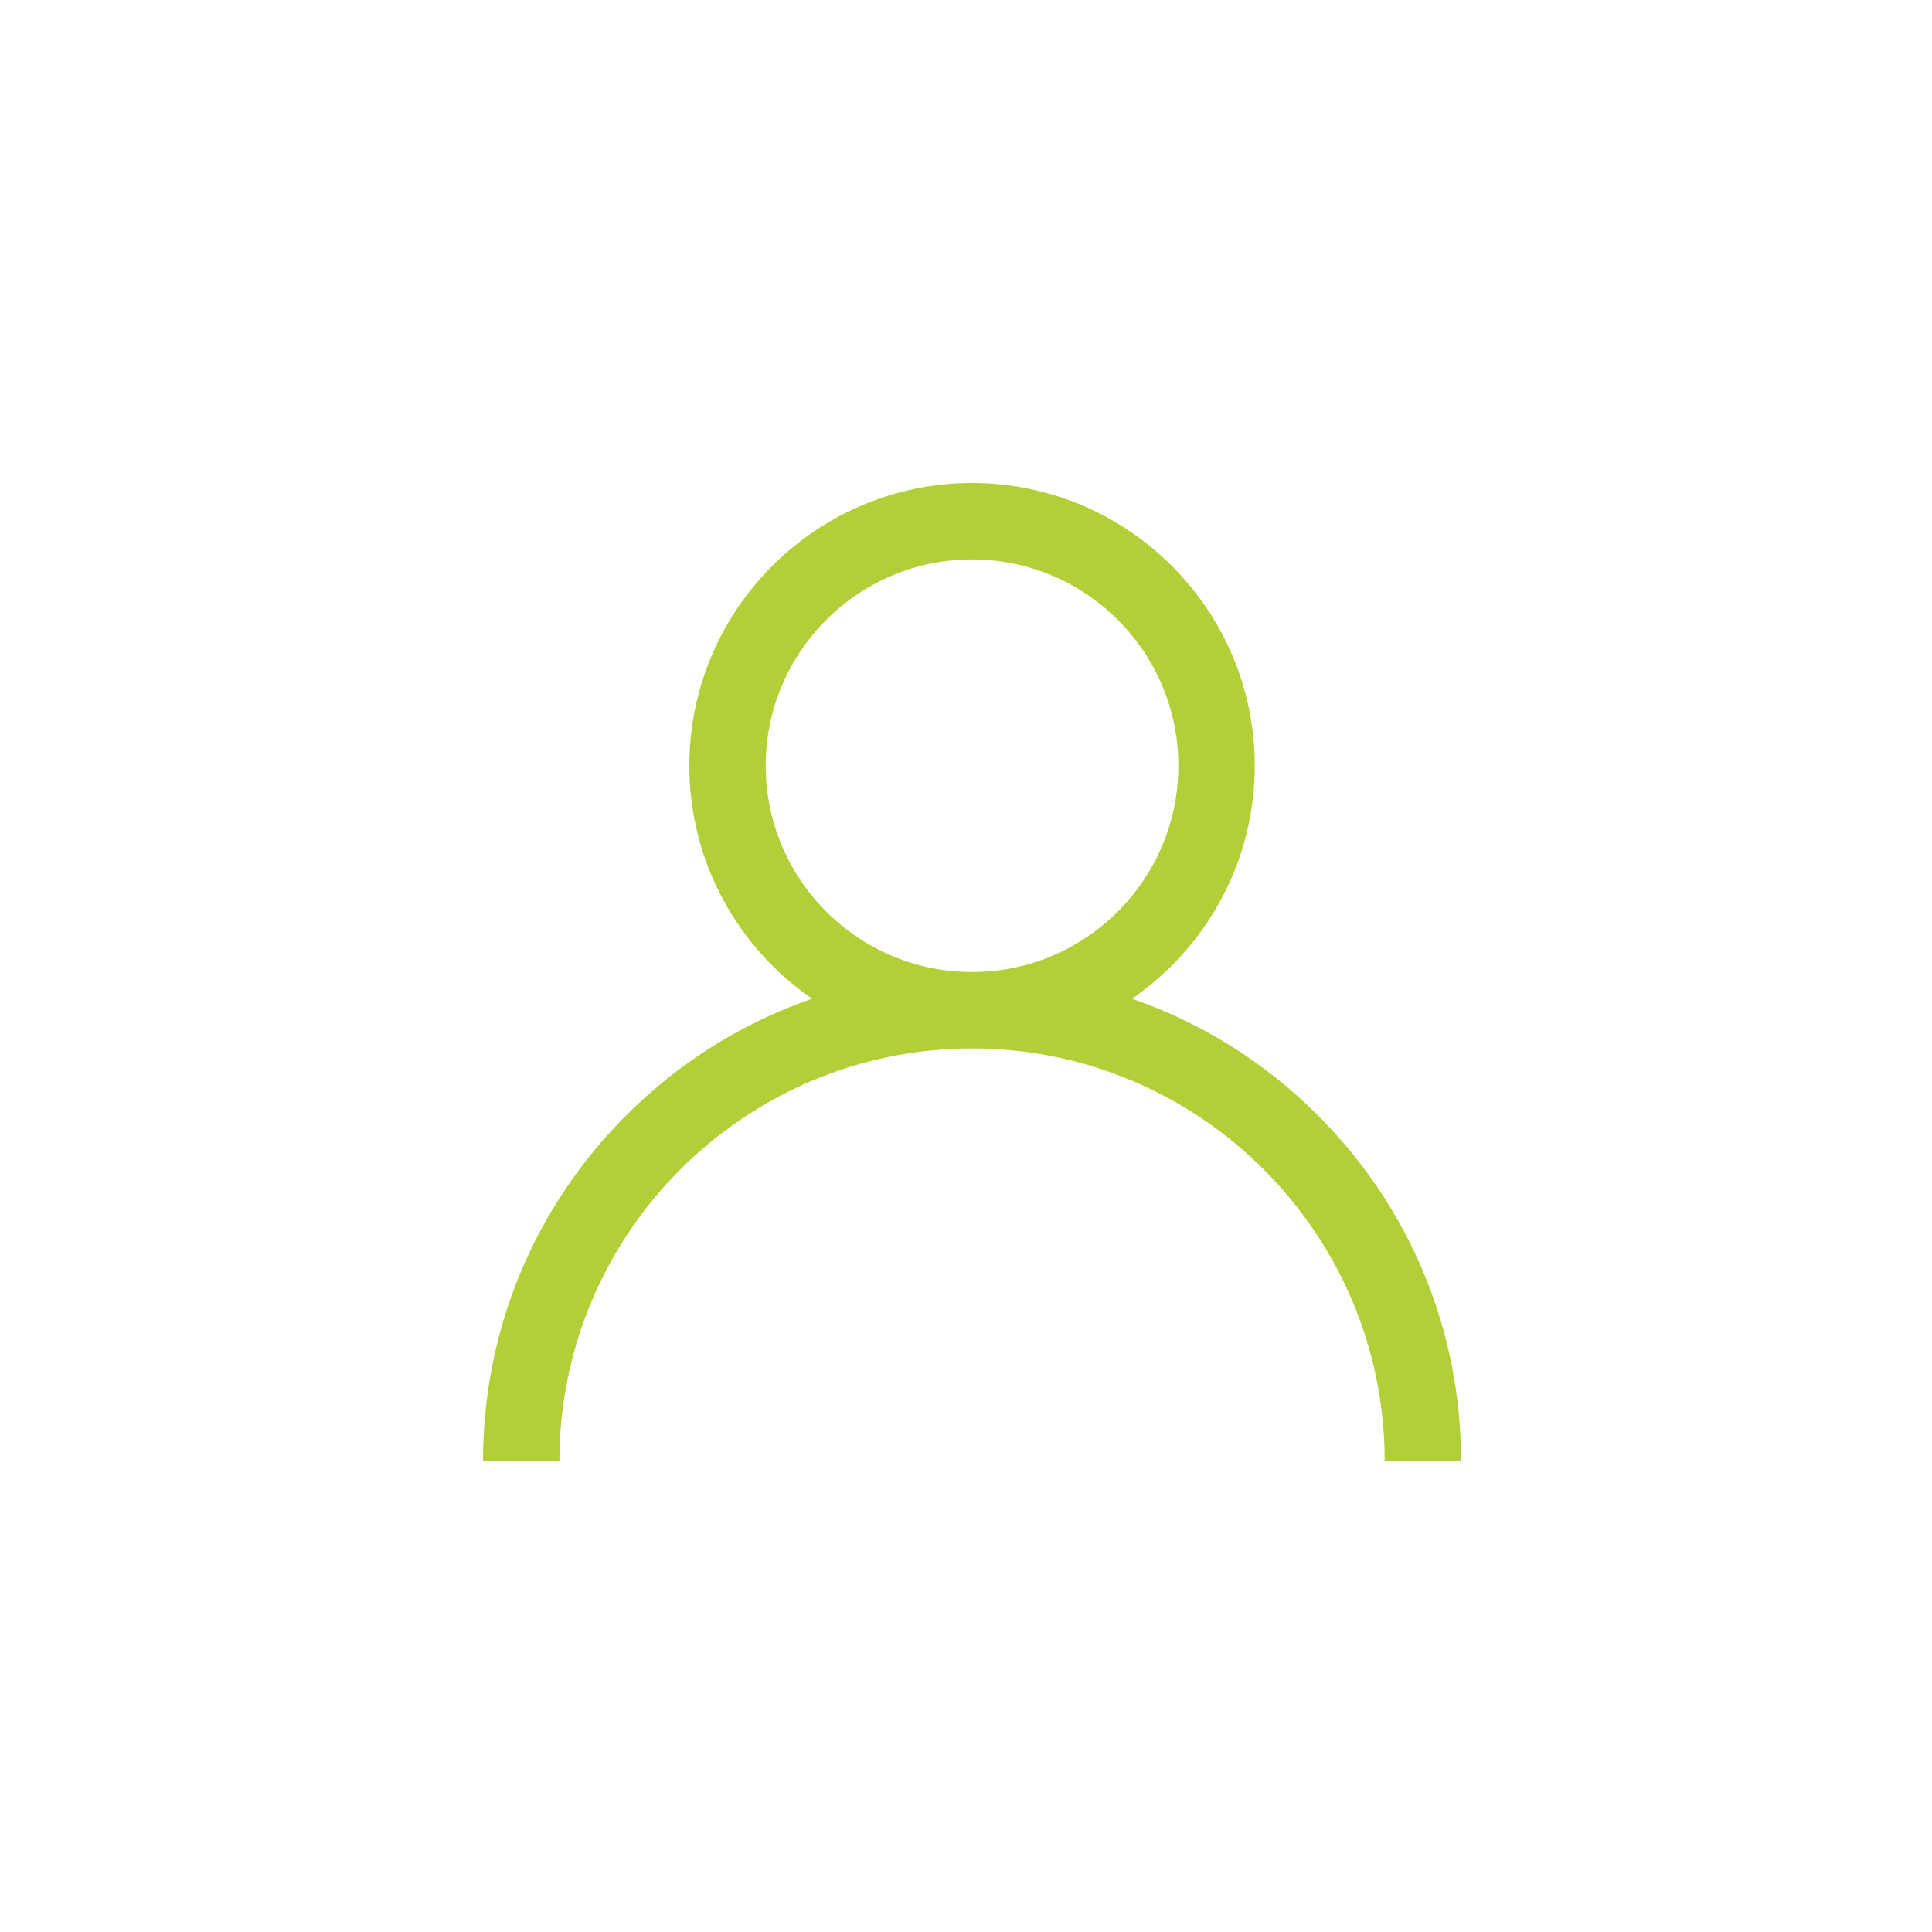 <svg xmlns="http://www.w3.org/2000/svg" width="48" height="48" viewBox="0 0 48 48">
  <path fill="#B3CF38" fill-rule="evenodd" d="M20.741,15.709 C19.418,14.385 17.843,13.406 16.124,12.813 C17.965,11.545 19.174,9.423 19.174,7.024 C19.174,3.151 16.023,0 12.15,0 C8.277,0 5.126,3.151 5.126,7.024 C5.126,9.423 6.335,11.545 8.176,12.813 C6.457,13.406 4.882,14.385 3.559,15.709 C1.264,18.003 0,21.055 0,24.3 L1.898,24.3 C1.898,18.647 6.497,14.048 12.15,14.048 C17.803,14.048 22.402,18.647 22.402,24.3 L24.3,24.3 C24.3,21.055 23.036,18.003 20.741,15.709 Z M12.15,12.15 C9.324,12.15 7.024,9.851 7.024,7.024 C7.024,4.198 9.324,1.898 12.15,1.898 C14.976,1.898 17.276,4.198 17.276,7.024 C17.276,9.851 14.976,12.15 12.15,12.15 Z" transform="translate(12 12)"/>
</svg>

